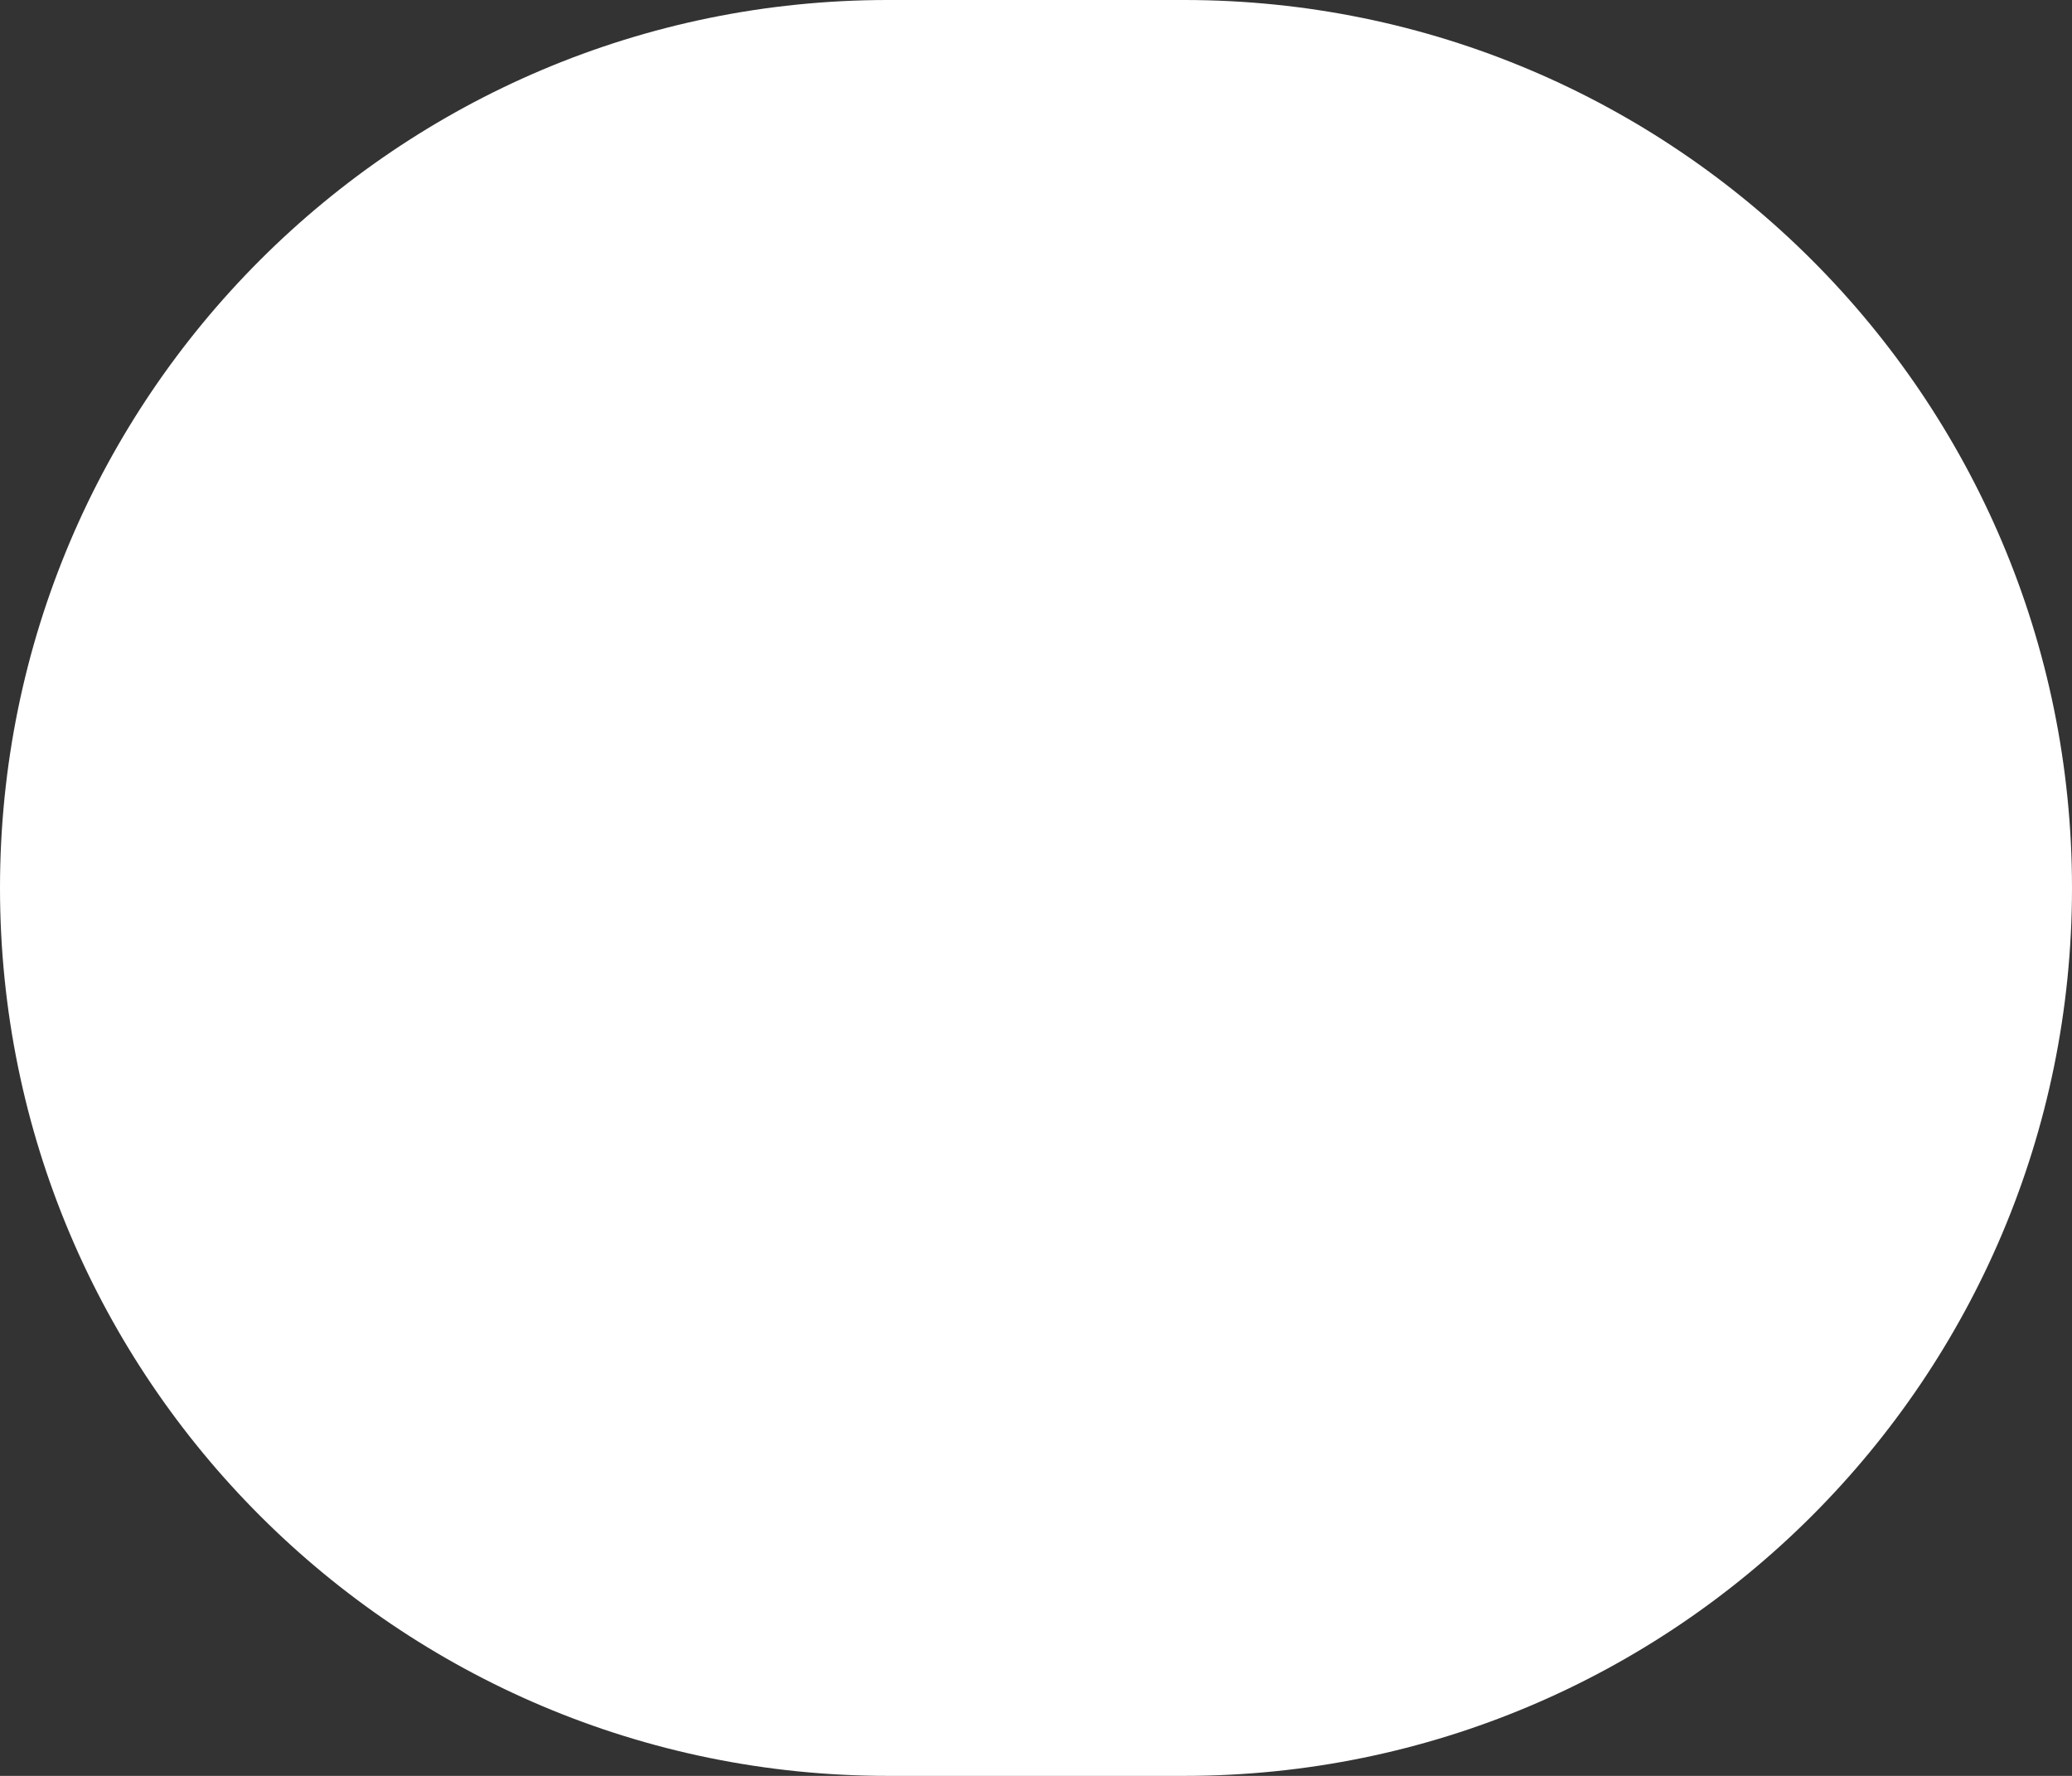 <svg width="21" height="18" viewBox="0 0 21 18" fill="none" xmlns="http://www.w3.org/2000/svg">
<rect x="0" y="0" width="21" height="18" fill="#333333" stroke="none"/>
<path d="M0 9C0 4.029 4.029 0 9 0H12C16.971 0 21 4.029 21 9C21 13.971 16.971 18 12 18H9C4.029 18 0 13.971 0 9Z" fill="white"/>
</svg>
